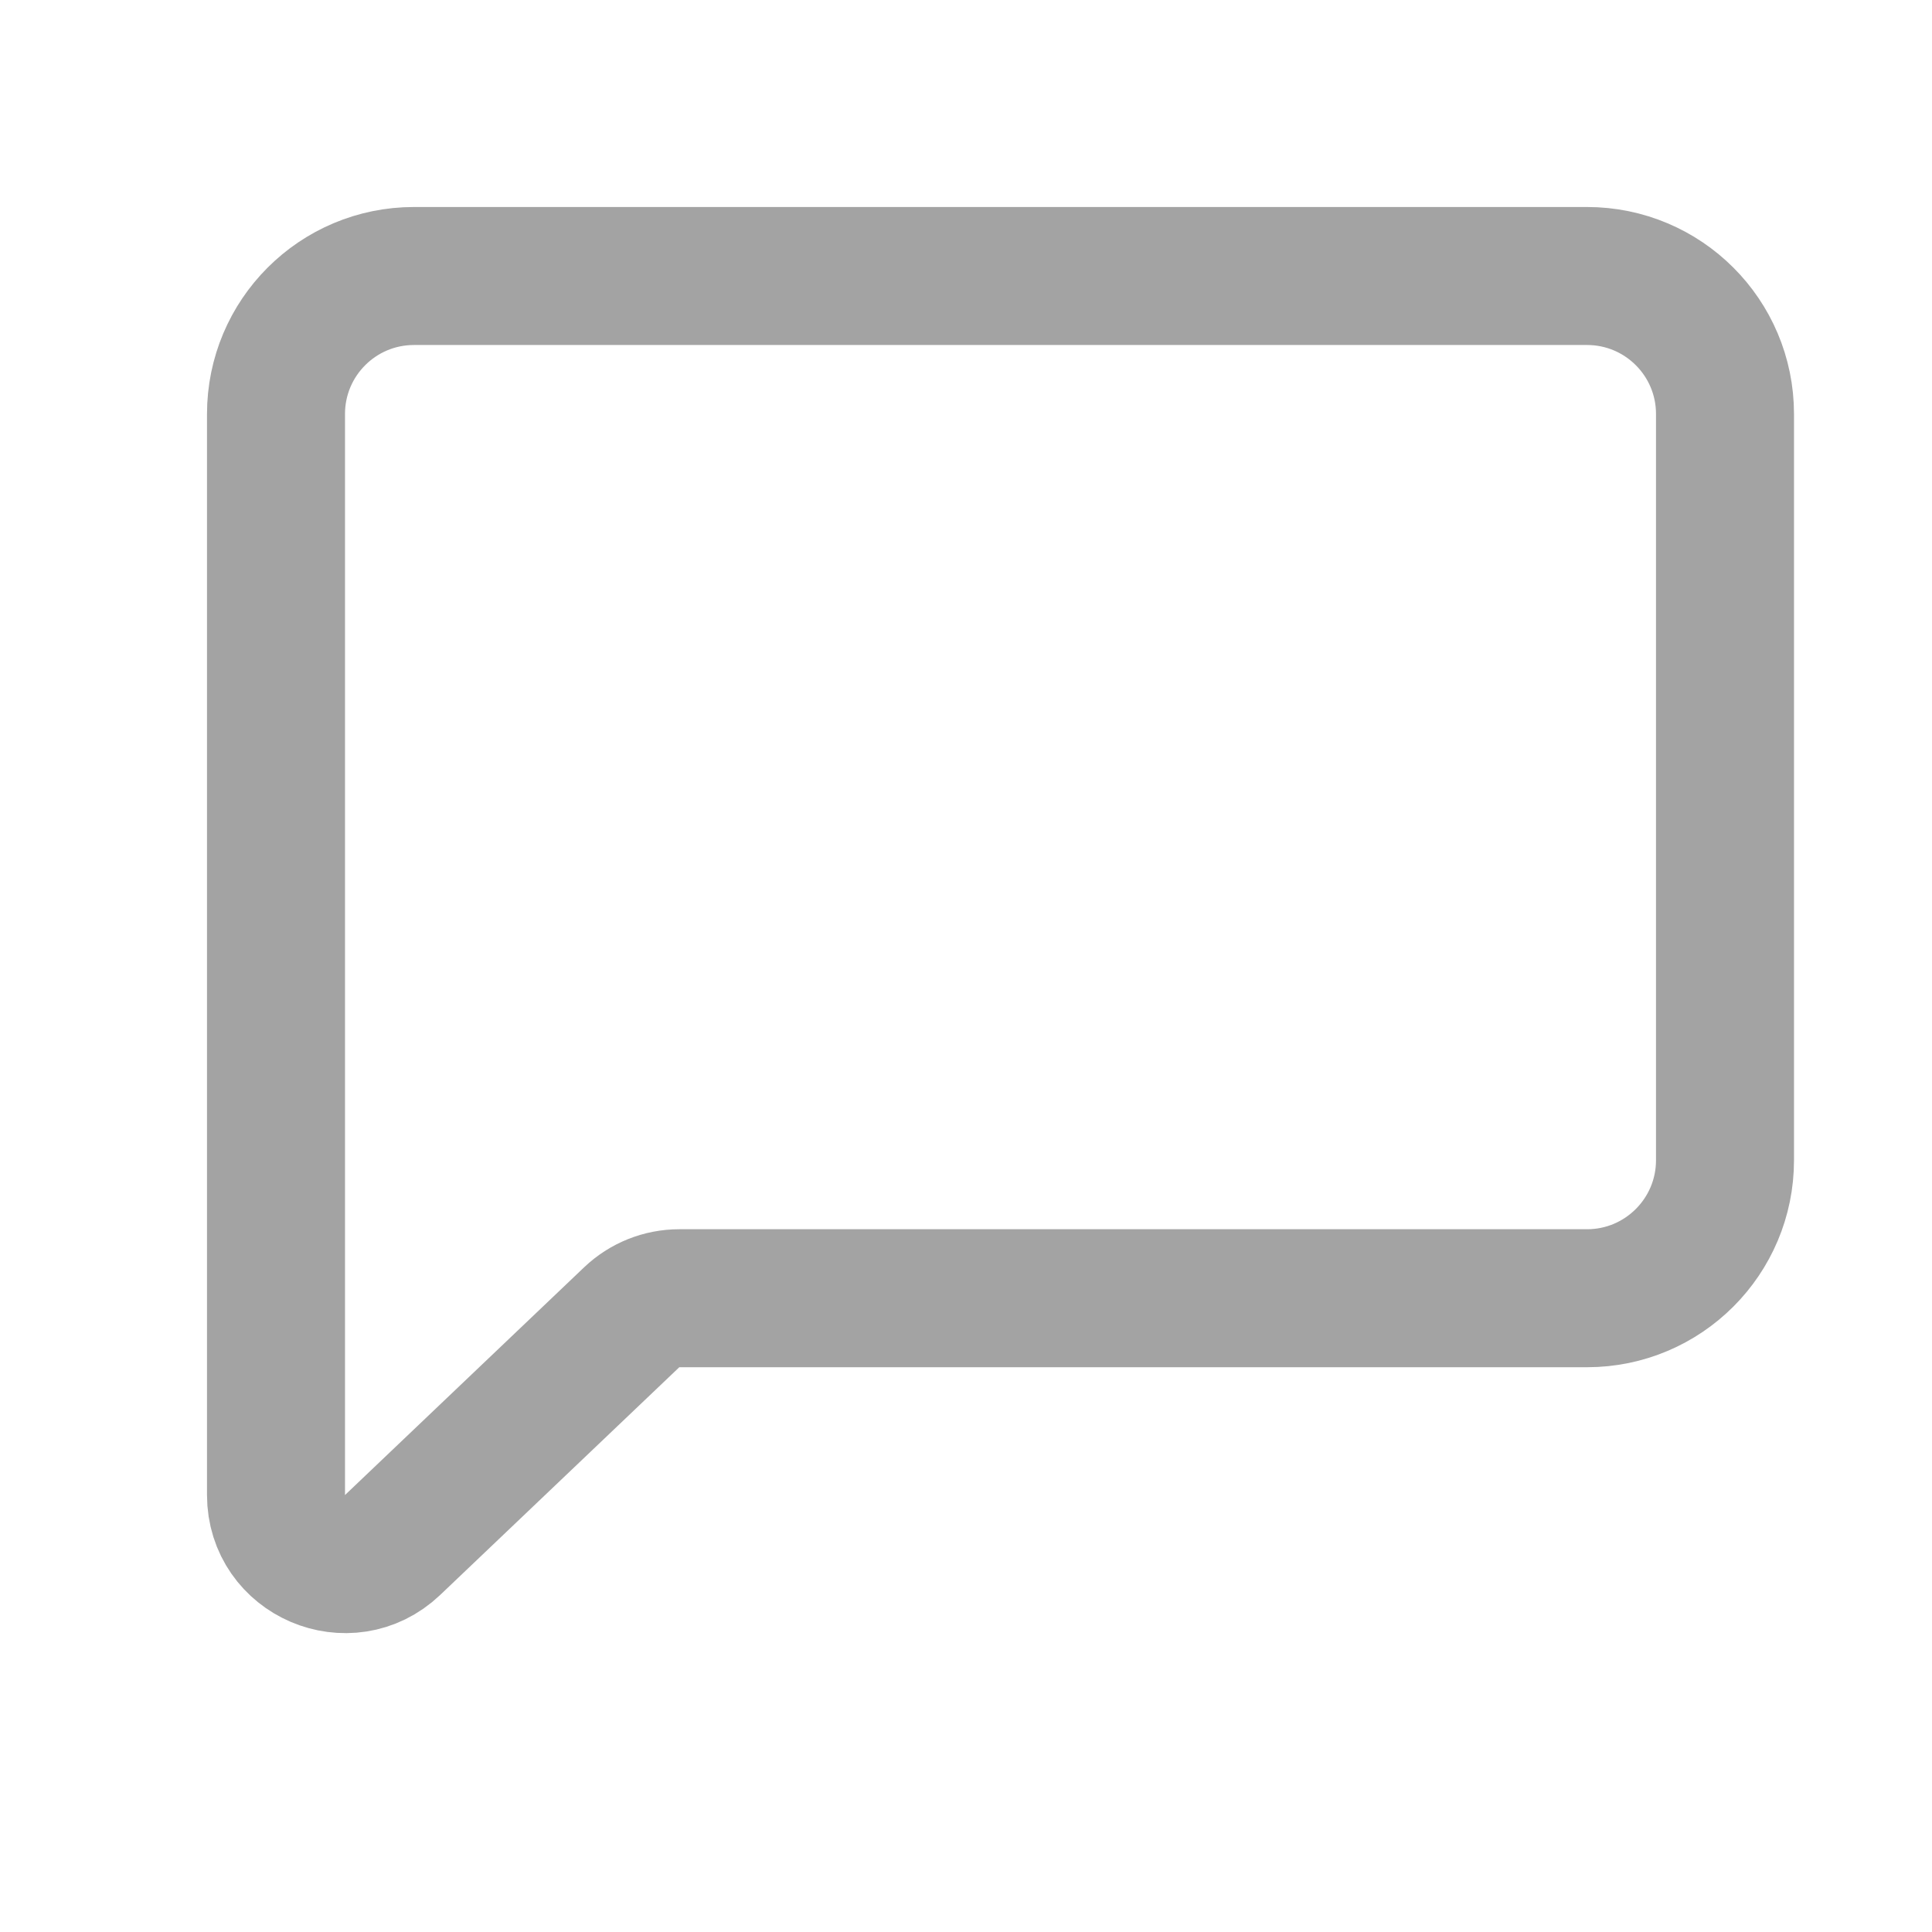 <svg viewBox="0 0 28 28" fill="none" xmlns="http://www.w3.org/2000/svg">
<path d="M4 6V21.667C4 22.546 5.053 22.997 5.69 22.391L9.155 19.091C9.341 18.914 9.588 18.815 9.844 18.815H23C24.105 18.815 25 17.919 25 16.815V6C25 4.895 24.105 4 23 4H6C4.895 4 4 4.895 4 6Z" stroke="#A3A3A3" stroke-width="2" stroke-linecap="round" stroke-linejoin="round"/>
</svg>
